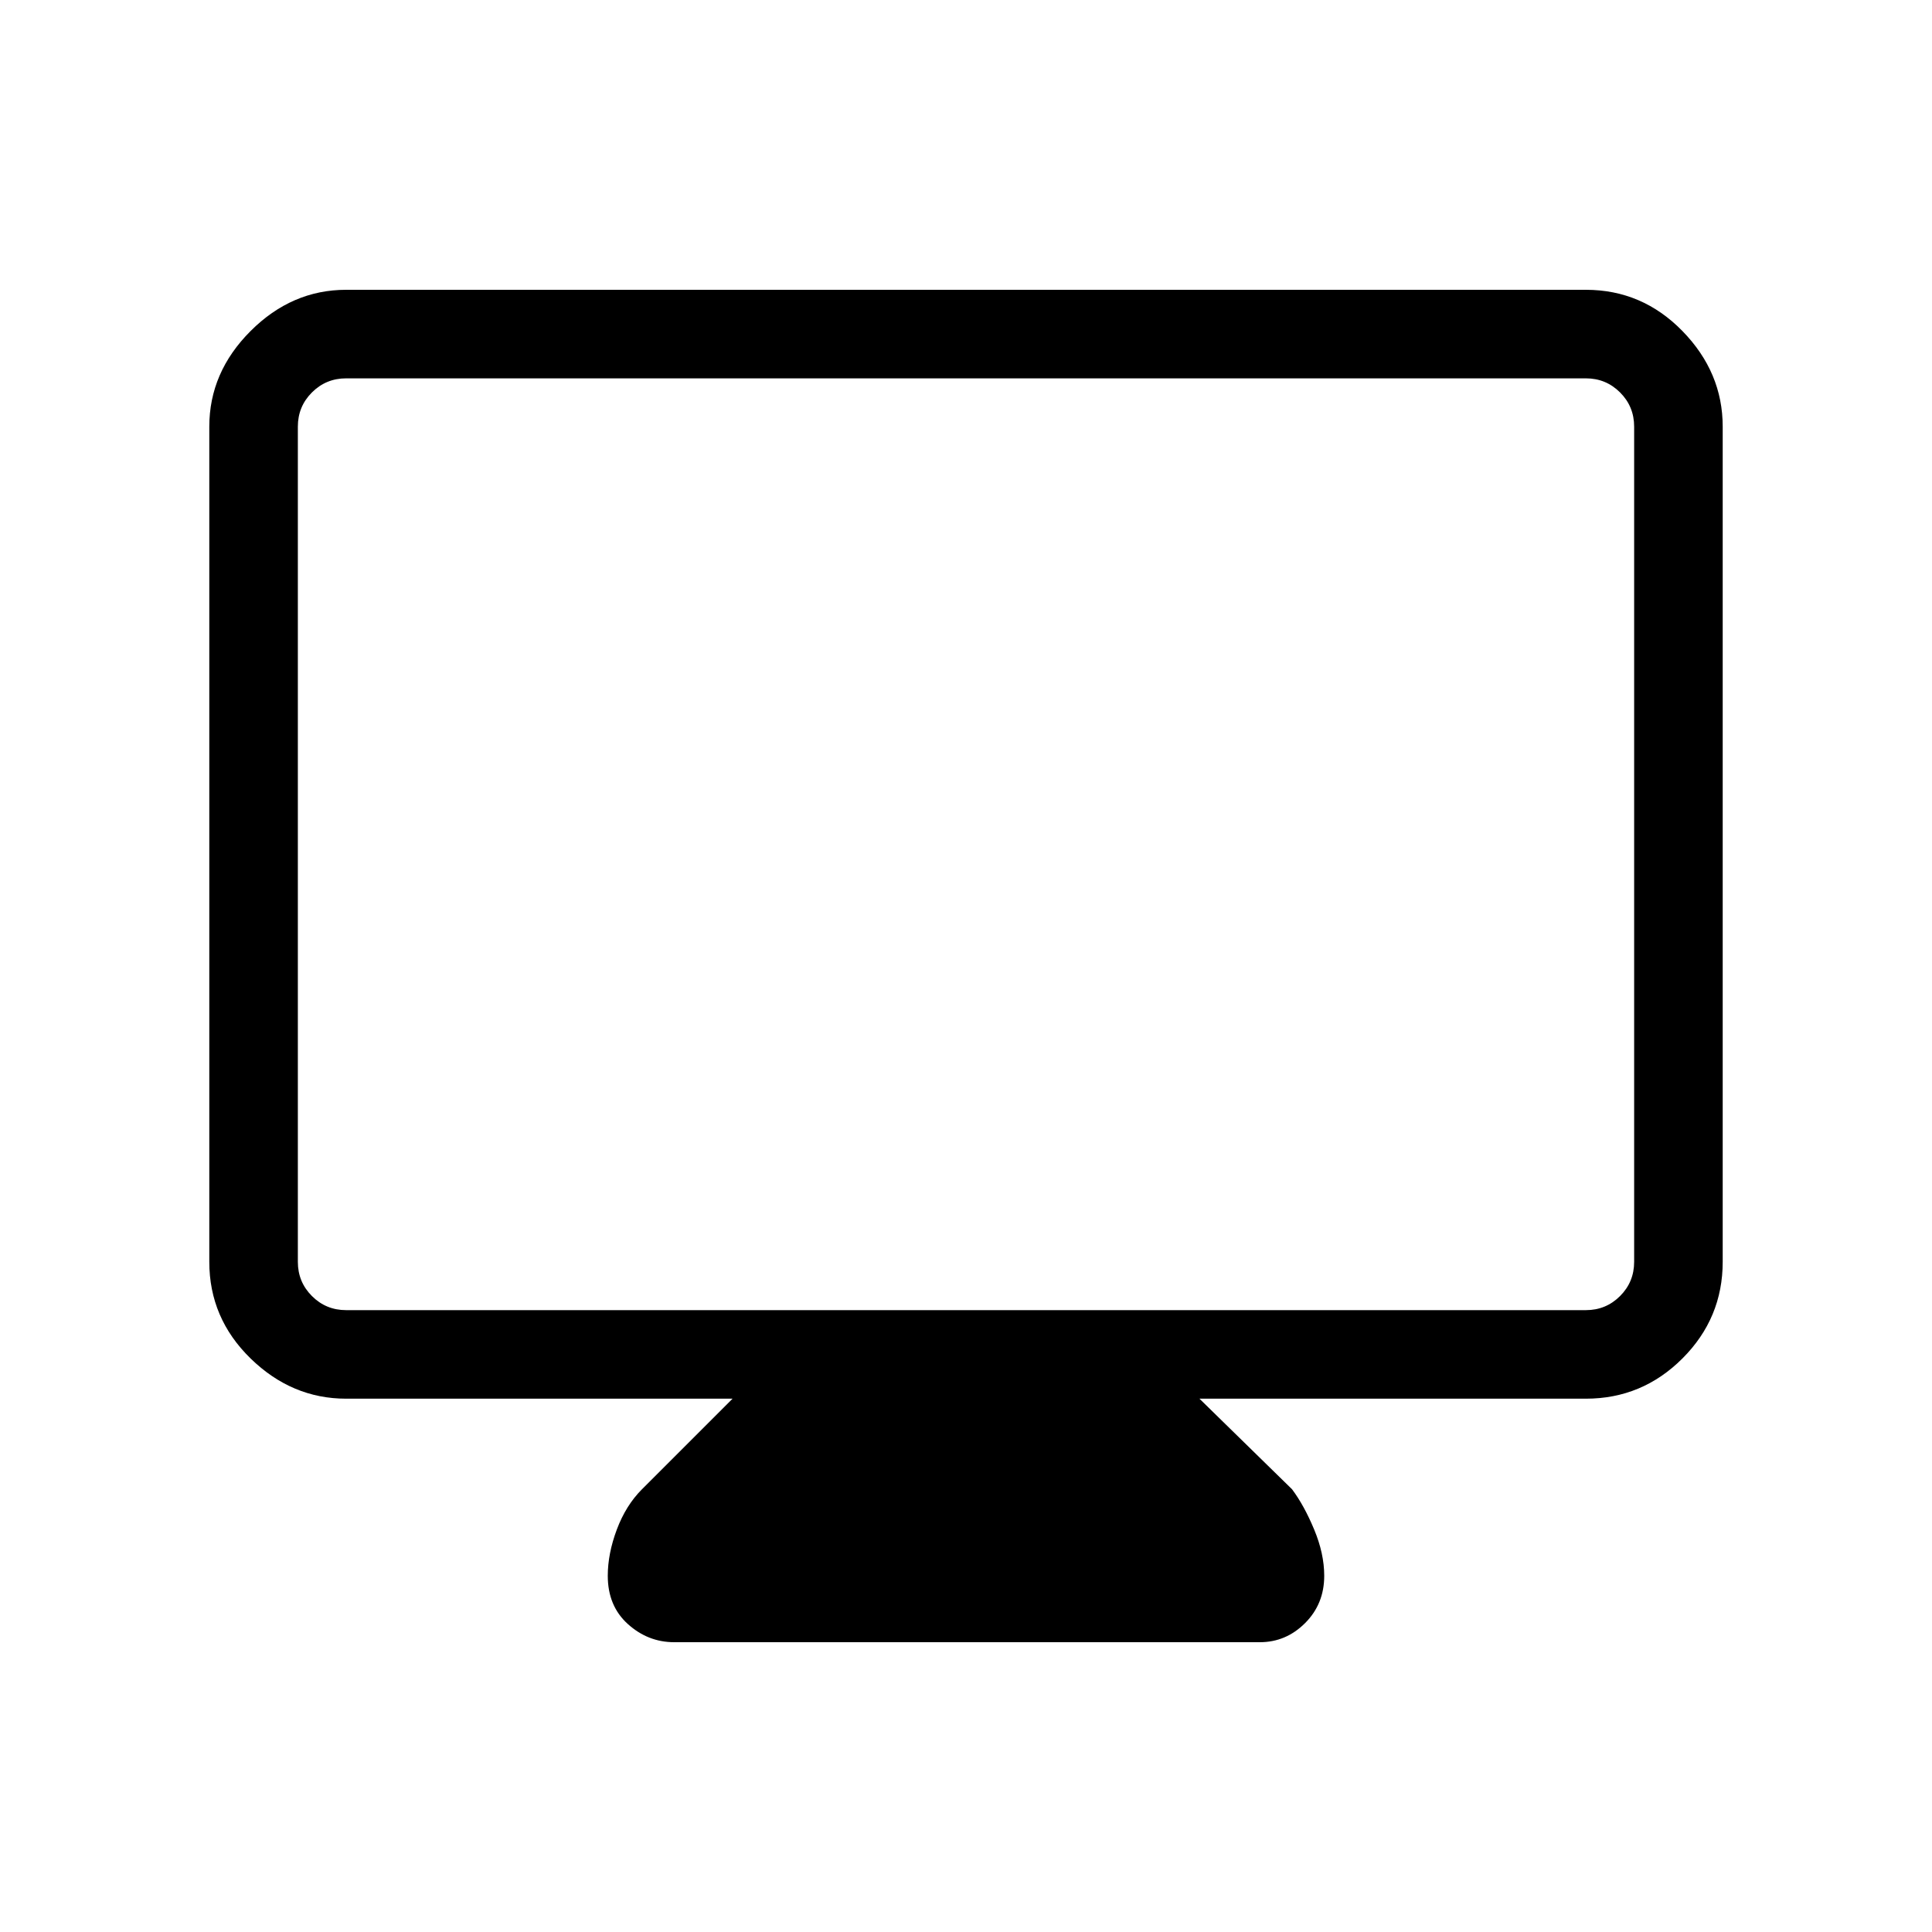 <svg xmlns="http://www.w3.org/2000/svg" height="48" width="48"><path d="M16.75 40.8Q16.1 40.8 15.6 40.35Q15.1 39.9 15.1 39.15Q15.1 38.6 15.325 38Q15.55 37.4 15.95 37L18.2 34.75H8.6Q7.25 34.75 6.225 33.75Q5.2 32.75 5.2 31.35V10.6Q5.2 9.25 6.225 8.225Q7.25 7.2 8.6 7.2H39.4Q40.8 7.2 41.8 8.225Q42.8 9.25 42.8 10.6V31.35Q42.8 32.75 41.8 33.75Q40.8 34.75 39.4 34.75H29.8L32.1 37Q32.4 37.4 32.65 38Q32.9 38.6 32.9 39.15Q32.9 39.85 32.425 40.325Q31.95 40.8 31.3 40.8ZM8.6 32.55H39.4Q39.9 32.55 40.25 32.2Q40.6 31.85 40.6 31.35V10.6Q40.6 10.1 40.25 9.75Q39.9 9.4 39.4 9.4H8.6Q8.1 9.4 7.75 9.75Q7.4 10.1 7.4 10.6V31.35Q7.4 31.85 7.75 32.2Q8.1 32.55 8.6 32.55ZM7.4 32.55Q7.4 32.55 7.4 32.2Q7.4 31.85 7.4 31.35V10.6Q7.4 10.1 7.4 9.75Q7.4 9.4 7.4 9.4Q7.4 9.4 7.4 9.75Q7.4 10.1 7.4 10.6V31.35Q7.4 31.85 7.4 32.2Q7.4 32.55 7.4 32.55Z"/></svg>